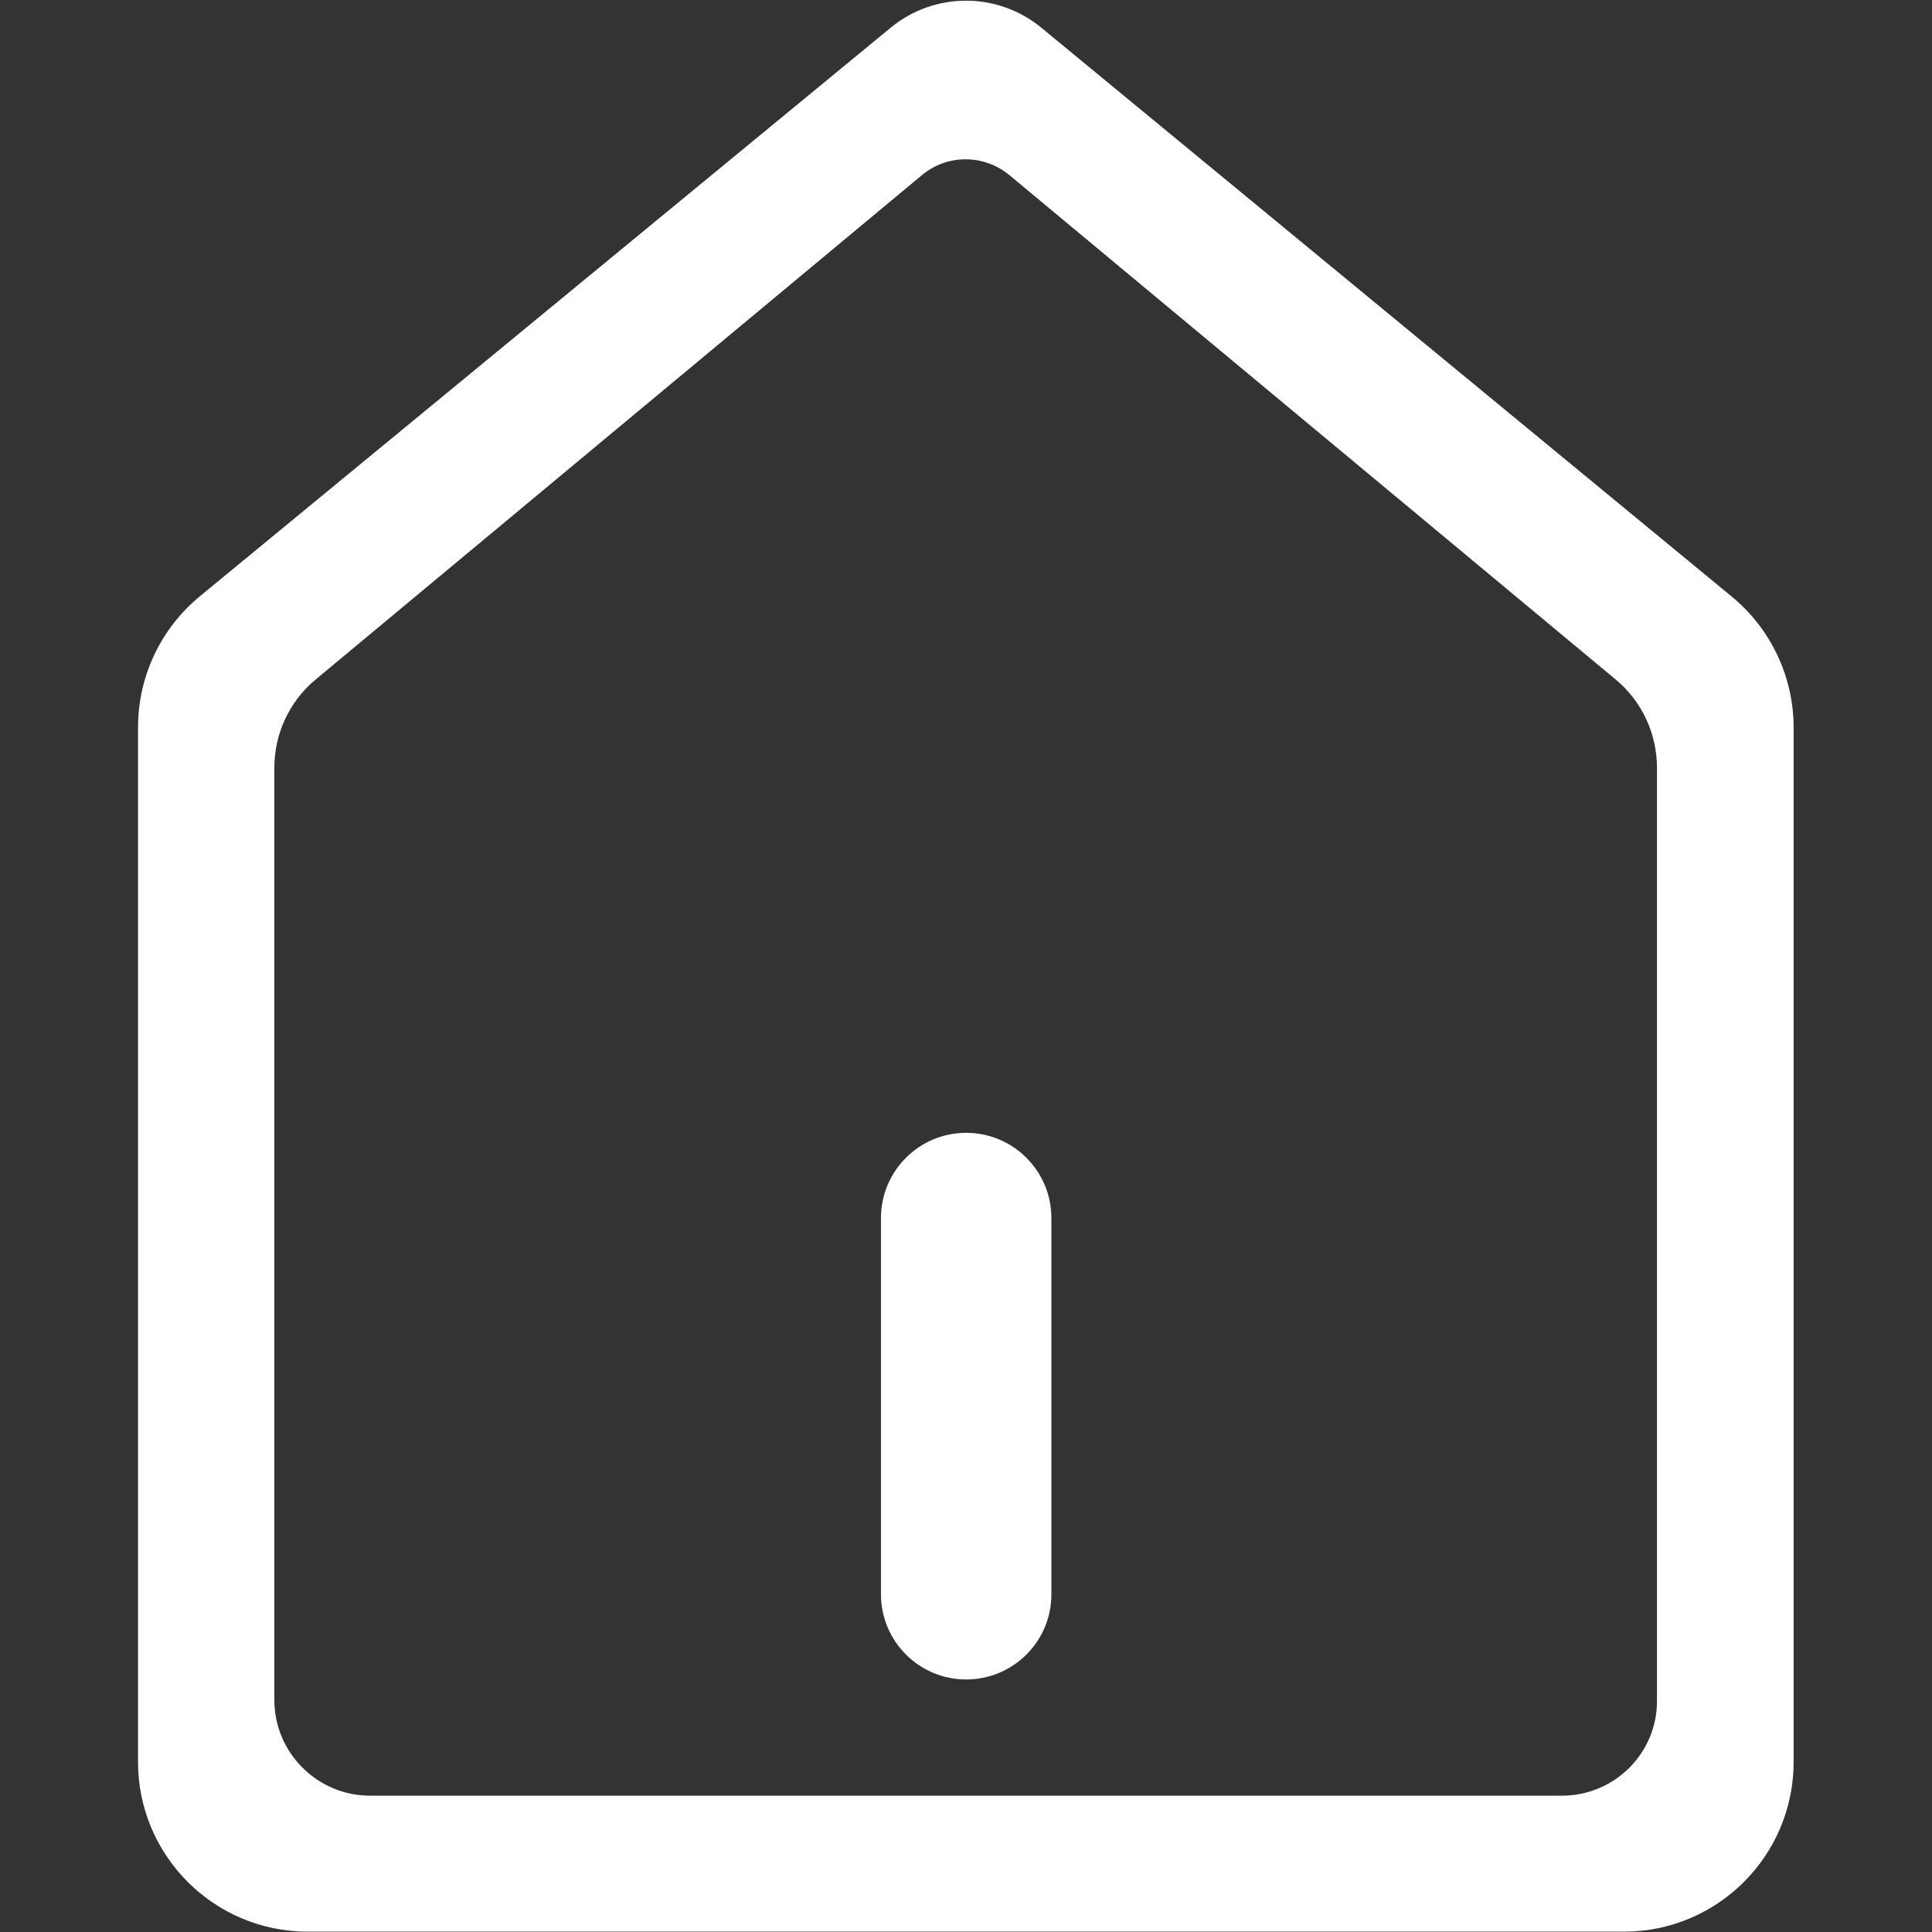 <svg t="1571217360661" class="icon" viewBox="0 0 1024 1024" version="1.1" xmlns="http://www.w3.org/2000/svg" p-id="2456" width="32" height="32">
	<rect x="0" y="0" width="1024" height="1024" fill="#333333" stroke="none"/>
	<path d="M472.351 14.451L105.85 316.105c-20.773 17.16-32.694 42.629-32.694 69.362V933.865c0 49.674 40.281 89.954 89.954 89.954h697.599c49.674 0 89.954-40.281 89.954-89.954V385.648c0-26.914-12.102-52.383-32.694-69.362L551.649 14.451c-23.121-18.786-56.176-18.786-79.297 0z m355.483 937.297H196.166c-27.998 0-50.757-22.76-50.757-50.757V406.963c0-18.063 7.948-35.223 21.856-46.784l321.343-267.335c13.367-11.199 32.875-11.199 46.422 0l321.343 267.335c13.909 11.56 21.856 28.72 21.856 46.784v494.027c0.361 27.998-22.398 50.757-50.396 50.757z" fill="#ffffff" p-id="2457">
	</path>
	<path d="M512.09 890.152c-24.927 0-45.158-20.231-45.158-45.158V645.577c0-24.927 20.231-45.158 45.158-45.158s45.158 20.231 45.158 45.158v199.598c0 24.747-20.231 44.977-45.158 44.977z" fill="#ffffff" p-id="2458">
	</path>
</svg>
